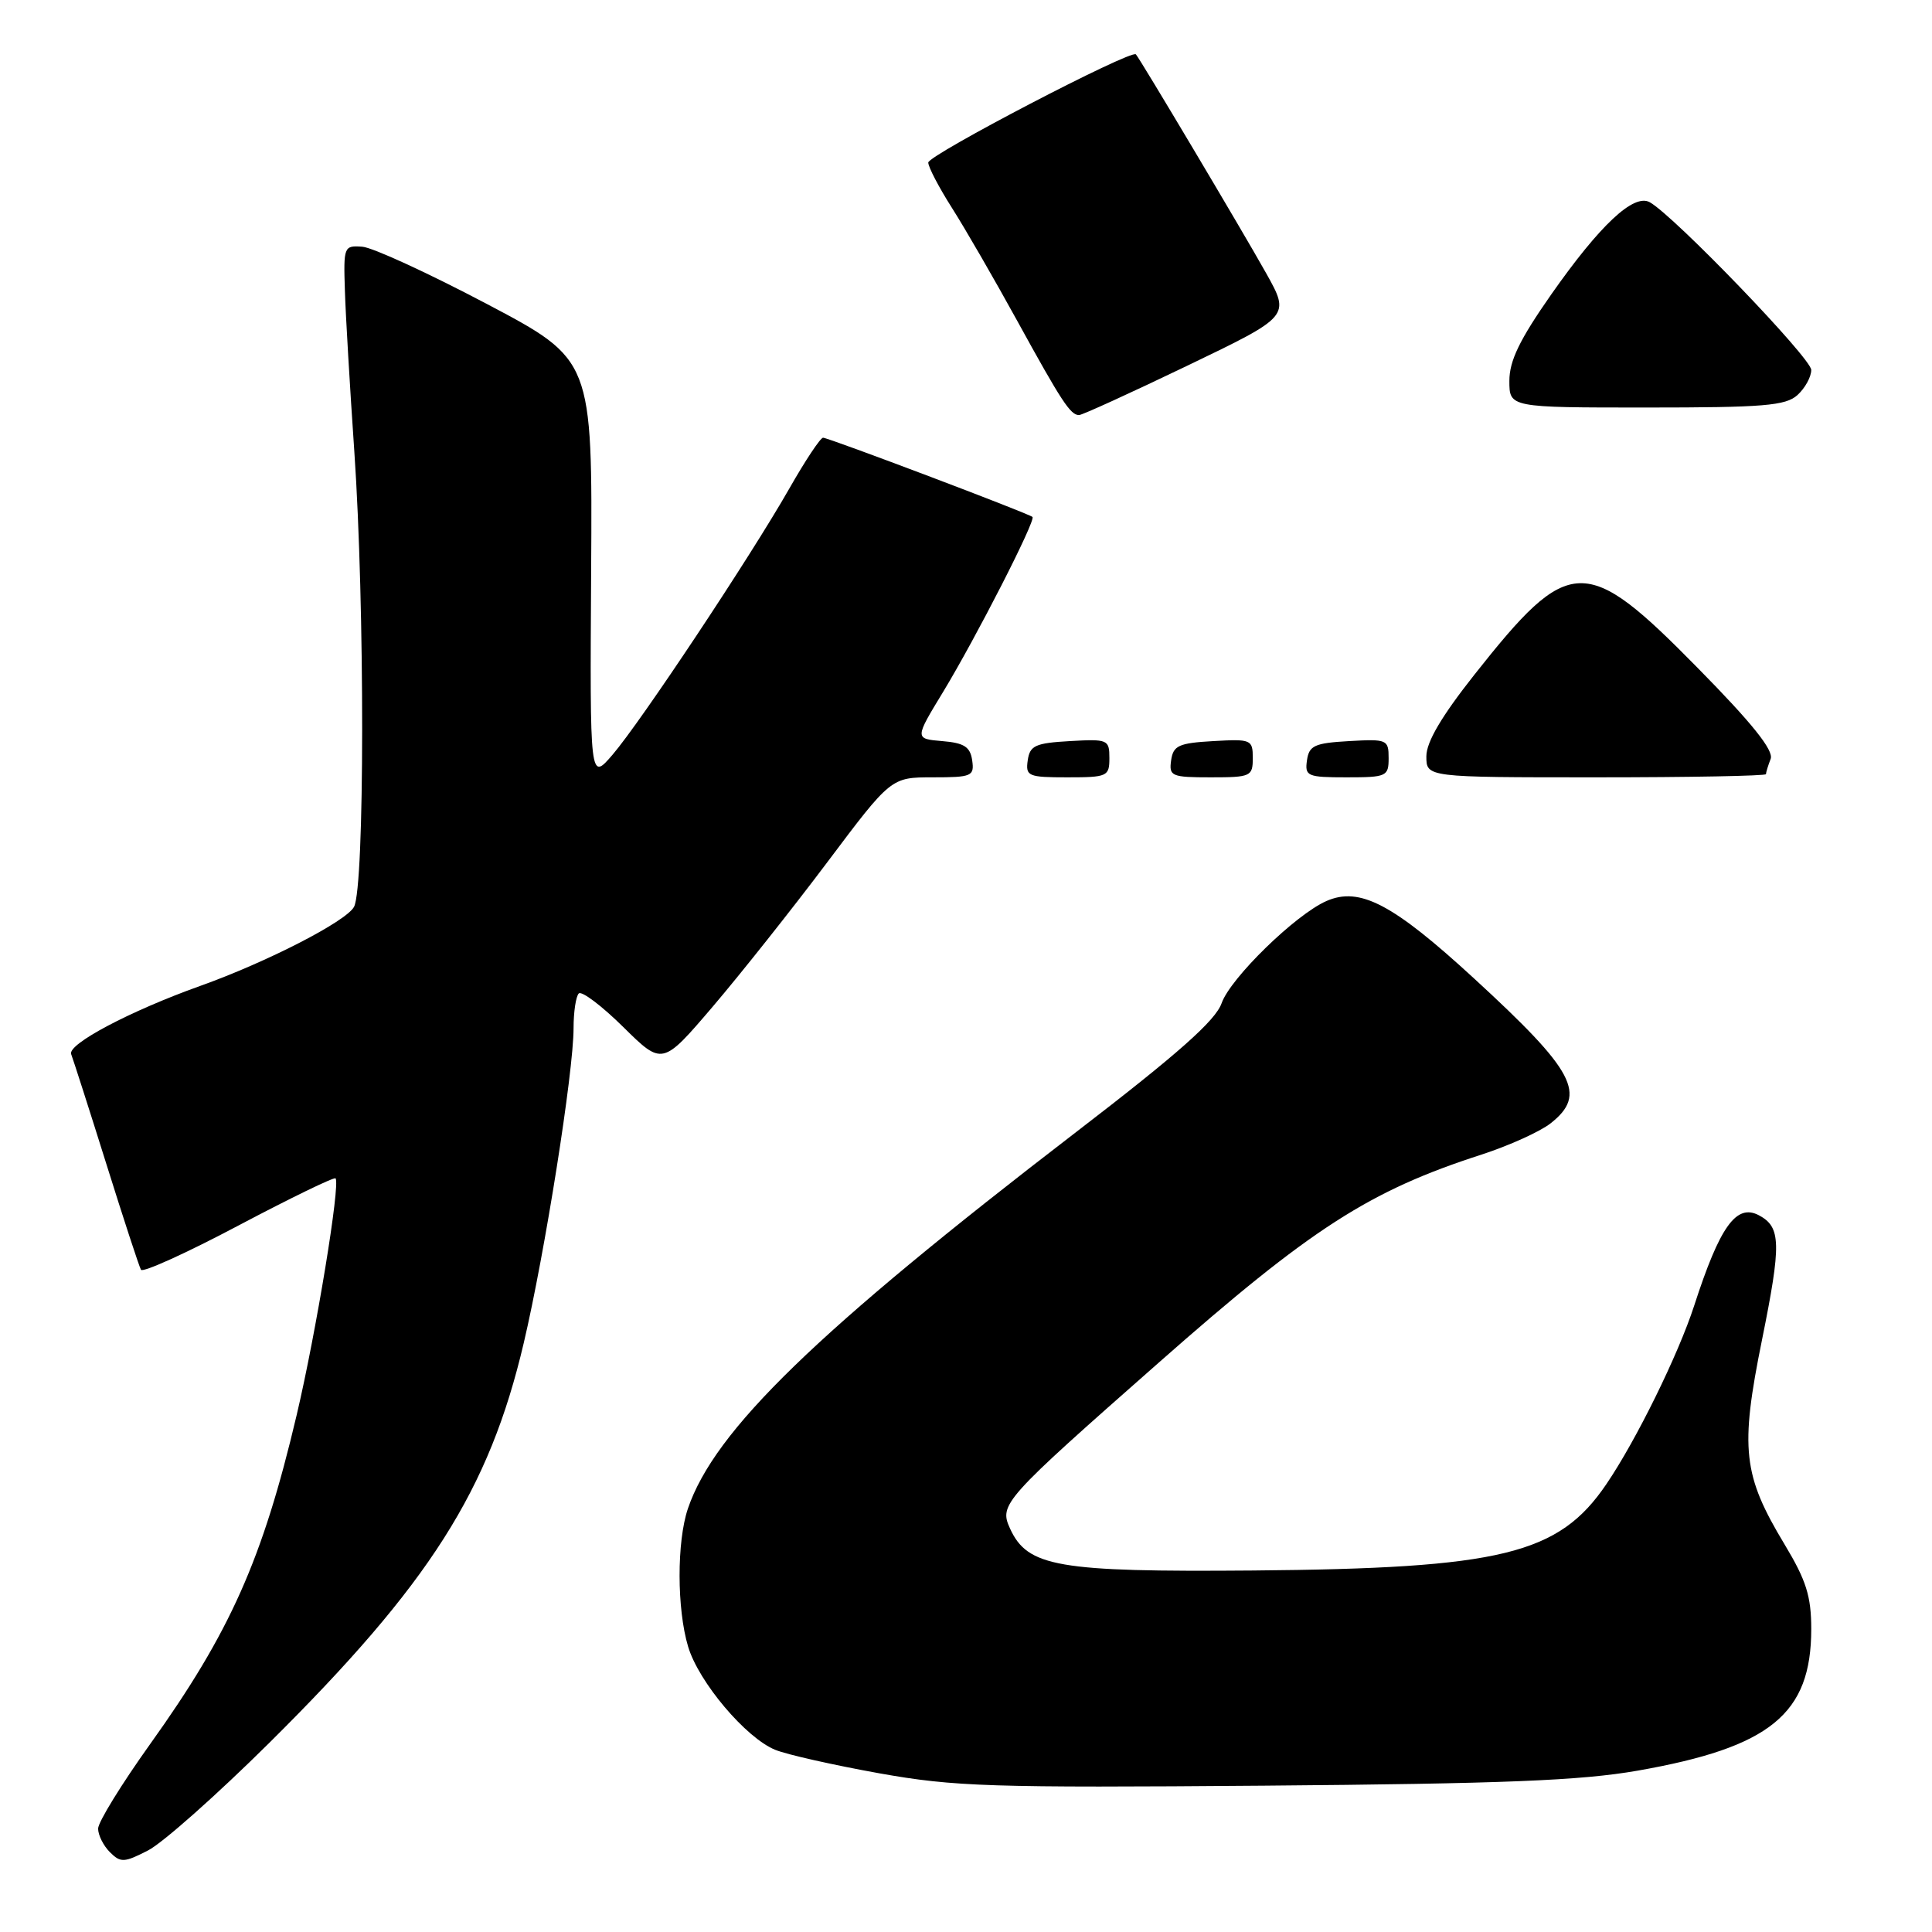 <?xml version="1.0" encoding="UTF-8" standalone="no"?>
<!DOCTYPE svg PUBLIC "-//W3C//DTD SVG 1.1//EN" "http://www.w3.org/Graphics/SVG/1.1/DTD/svg11.dtd" >
<svg xmlns="http://www.w3.org/2000/svg" xmlns:xlink="http://www.w3.org/1999/xlink" version="1.1" viewBox="0 0 256 256">
 <g >
 <path fill="currentColor"
d=" M 35.67 230.95 C 56.94 209.86 64.81 197.50 69.40 177.95 C 72.21 165.99 76.00 142.04 76.00 136.24 C 76.00 134.09 76.31 132.02 76.69 131.64 C 77.07 131.26 79.72 133.26 82.58 136.08 C 87.77 141.20 87.77 141.20 94.47 133.35 C 98.15 129.03 104.97 120.44 109.62 114.25 C 118.07 103.00 118.07 103.00 123.61 103.00 C 128.77 103.00 129.12 102.85 128.82 100.75 C 128.56 98.96 127.76 98.44 124.85 98.20 C 121.19 97.89 121.19 97.89 124.98 91.66 C 129.32 84.50 137.28 68.94 136.81 68.50 C 136.33 68.04 109.78 58.00 109.06 58.00 C 108.71 58.00 106.69 61.04 104.58 64.75 C 99.42 73.80 84.91 95.64 81.17 100.00 C 78.16 103.50 78.16 103.50 78.33 75.58 C 78.50 47.66 78.50 47.66 64.50 40.27 C 56.80 36.21 49.38 32.79 48.00 32.69 C 45.57 32.51 45.51 32.67 45.70 38.50 C 45.80 41.80 46.37 51.40 46.95 59.83 C 48.35 80.23 48.33 117.52 46.91 120.16 C 45.89 122.08 35.36 127.49 26.50 130.65 C 17.22 133.97 8.92 138.36 9.43 139.68 C 9.71 140.42 11.82 146.98 14.10 154.26 C 16.38 161.54 18.44 167.84 18.68 168.25 C 18.92 168.66 24.74 166.02 31.61 162.38 C 38.48 158.75 44.26 155.94 44.46 156.14 C 45.13 156.83 41.89 176.56 39.31 187.50 C 34.79 206.66 30.50 216.28 19.88 231.12 C 16.10 236.41 13.00 241.44 13.00 242.30 C 13.00 243.16 13.70 244.56 14.56 245.42 C 15.98 246.84 16.45 246.82 19.62 245.19 C 21.54 244.21 28.76 237.80 35.67 230.95 Z  M 217.00 234.62 C 234.59 231.53 240.00 227.11 240.00 215.85 C 240.00 211.51 239.33 209.40 236.49 204.68 C 230.93 195.46 230.54 192.01 233.48 177.51 C 236.05 164.80 236.00 162.60 233.08 161.04 C 230.08 159.44 227.90 162.47 224.49 173.00 C 222.38 179.50 216.82 190.82 212.85 196.66 C 206.53 205.97 198.95 207.82 166.00 208.10 C 140.15 208.31 136.15 207.62 133.83 202.53 C 132.37 199.33 132.90 198.74 153.50 180.59 C 173.74 162.74 181.41 157.80 196.31 152.99 C 199.94 151.81 204.06 149.95 205.46 148.85 C 210.33 145.02 208.71 141.95 195.32 129.65 C 184.56 119.76 180.17 117.46 175.76 119.39 C 171.66 121.19 163.04 129.60 161.87 132.93 C 161.07 135.22 156.14 139.60 142.65 149.96 C 108.11 176.49 94.68 189.52 91.15 199.90 C 89.67 204.28 89.68 213.19 91.18 218.19 C 92.58 222.88 98.83 230.28 102.72 231.86 C 104.25 232.49 110.45 233.88 116.50 234.97 C 126.47 236.75 131.24 236.90 167.50 236.61 C 199.27 236.35 209.45 235.94 217.00 234.62 Z  M 147.00 100.45 C 147.00 98.00 146.79 97.91 141.75 98.20 C 137.18 98.46 136.46 98.79 136.18 100.75 C 135.88 102.85 136.23 103.00 141.43 103.00 C 146.74 103.00 147.00 102.88 147.00 100.45 Z  M 166.00 100.45 C 166.00 98.00 165.79 97.91 160.75 98.20 C 156.18 98.46 155.46 98.79 155.18 100.75 C 154.88 102.85 155.23 103.00 160.43 103.00 C 165.74 103.00 166.00 102.88 166.00 100.45 Z  M 184.00 100.45 C 184.00 98.00 183.79 97.91 178.75 98.20 C 174.18 98.46 173.46 98.79 173.18 100.75 C 172.88 102.85 173.23 103.00 178.43 103.00 C 183.74 103.00 184.00 102.88 184.00 100.45 Z  M 234.00 102.58 C 234.00 102.35 234.28 101.44 234.62 100.56 C 235.05 99.43 232.18 95.84 224.94 88.49 C 210.06 73.36 207.99 73.43 195.38 89.38 C 191.01 94.91 189.00 98.32 189.00 100.22 C 189.00 103.00 189.00 103.00 211.50 103.00 C 223.88 103.00 234.00 102.81 234.00 102.58 Z  M 157.34 48.45 C 170.96 41.90 170.96 41.90 167.77 36.20 C 164.68 30.68 151.07 7.81 150.51 7.20 C 149.89 6.53 123.00 20.54 123.00 21.54 C 123.00 22.13 124.41 24.83 126.14 27.55 C 127.87 30.27 131.76 37.00 134.78 42.50 C 140.69 53.25 141.84 55.00 142.98 55.00 C 143.39 55.00 149.85 52.05 157.34 48.45 Z  M 238.17 52.35 C 239.18 51.43 240.00 49.94 240.00 49.02 C 240.00 47.47 221.85 28.62 218.61 26.80 C 216.48 25.61 212.02 29.79 205.55 39.01 C 201.36 45.00 200.00 47.80 200.00 50.47 C 200.00 54.00 200.00 54.00 218.17 54.00 C 233.68 54.00 236.61 53.76 238.17 52.35 Z "/>
</g>
</svg>